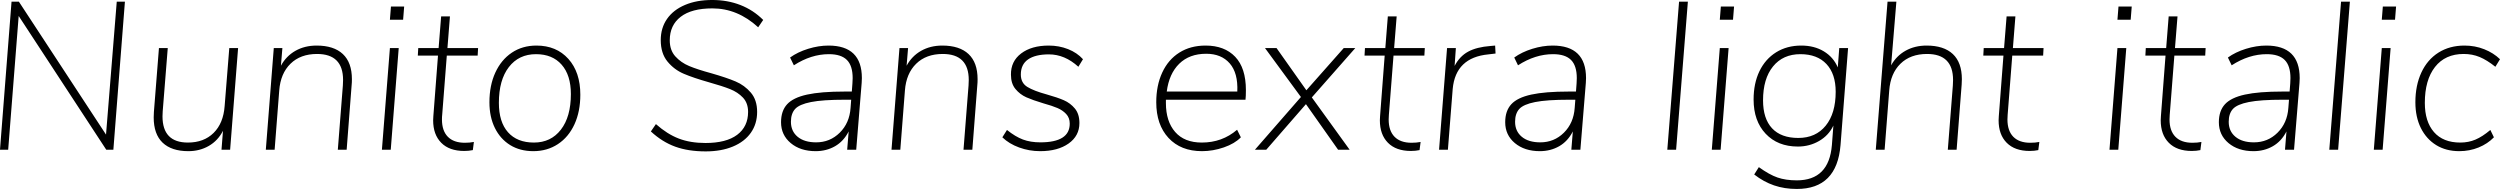 <svg xmlns="http://www.w3.org/2000/svg" viewBox="5.544 48.664 857.304 64.8"><path d="M41.90 94.82L45.58 49.24L48.38 49.24L44.42 100L41.98 100L11.95 54.14L8.35 100L5.54 100L9.50 49.24L12.02 49.24L41.90 94.82ZM84.17 65.15L87.19 65.15L84.46 100L81.50 100L82.01 93.52Q80.28 96.90 77.15 98.70Q74.02 100.50 70.13 100.50L70.13 100.50Q64.37 100.50 61.31 97.59Q58.25 94.67 58.25 88.91L58.25 88.91Q58.25 87.69 58.32 87.04L58.32 87.04L60.05 65.15L63.07 65.15L61.34 86.82Q61.27 87.40 61.27 88.55L61.27 88.55Q61.27 97.55 69.98 97.55L69.98 97.55Q75.46 97.55 78.80 94.24Q82.15 90.93 82.58 85.02L82.58 85.02L84.17 65.15ZM114.12 64.29Q120.02 64.29 123.12 67.20Q126.22 70.12 126.22 75.81L126.22 75.81Q126.22 77.03 126.14 77.68L126.14 77.68L124.42 100L121.39 100L123.12 77.97Q123.19 77.32 123.19 76.10L123.19 76.10Q123.19 67.17 114.26 67.17L114.26 67.17Q108.58 67.17 105.16 70.52Q101.74 73.86 101.30 79.70L101.30 79.70L99.72 100L96.70 100L99.43 65.15L102.38 65.15L101.88 71.20Q103.68 67.89 106.85 66.09Q110.02 64.29 114.12 64.29L114.12 64.29ZM139.54 100L136.51 100L139.25 65.15L142.27 65.15L139.54 100ZM139.25 55.43L139.61 50.90L144.14 50.90L143.78 55.43L139.25 55.43ZM158.76 67.74L157.18 88.05Q157.10 88.62 157.10 89.63L157.10 89.63Q157.10 93.52 159.12 95.57Q161.14 97.62 164.95 97.62L164.95 97.62Q166.68 97.62 168.05 97.34L168.05 97.34L167.69 100.14Q166.32 100.43 164.74 100.43L164.74 100.43Q159.62 100.43 156.85 97.62Q154.08 94.82 154.08 89.92L154.08 89.92Q154.08 88.98 154.15 88.48L154.15 88.48L155.74 67.74L148.82 67.74L148.97 65.15L155.95 65.15L156.82 54.28L159.84 54.28L158.98 65.15L169.49 65.15L169.34 67.74L158.76 67.74ZM188.42 100.50Q183.89 100.50 180.50 98.42Q177.12 96.33 175.25 92.55Q173.38 88.77 173.38 83.73L173.38 83.73Q173.38 77.97 175.39 73.58Q177.41 69.18 181.04 66.74Q184.68 64.29 189.50 64.29L189.50 64.29Q196.34 64.29 200.45 68.86Q204.55 73.43 204.55 81.14L204.55 81.14Q204.55 86.90 202.54 91.29Q200.52 95.68 196.85 98.09Q193.18 100.50 188.42 100.50L188.42 100.50ZM188.64 97.55Q194.47 97.55 197.89 93.12Q201.31 88.70 201.31 80.92L201.31 80.92Q201.31 74.44 198.14 70.84Q194.98 67.24 189.36 67.24L189.36 67.24Q183.46 67.24 180.04 71.67Q176.62 76.10 176.62 83.94L176.62 83.94Q176.62 90.50 179.75 94.02Q182.88 97.55 188.64 97.55L188.64 97.55ZM247.54 100.58Q241.56 100.58 237.10 98.96Q232.63 97.34 228.74 93.74L228.74 93.74L230.47 91.22Q234.36 94.67 238.32 96.18Q242.28 97.70 247.46 97.70L247.46 97.70Q254.59 97.70 258.34 94.89Q262.08 92.08 262.08 87.04L262.08 87.04Q262.08 84.02 260.32 82.14Q258.55 80.27 255.92 79.23Q253.30 78.18 248.69 76.89L248.69 76.89Q243.36 75.38 240.05 73.97Q236.74 72.57 234.43 69.76Q232.13 66.95 232.13 62.42L232.13 62.42Q232.13 58.24 234.29 55.14Q236.45 52.05 240.44 50.36Q244.44 48.66 249.77 48.66L249.77 48.66Q255.02 48.66 259.45 50.39Q263.88 52.12 267.26 55.50L267.26 55.50L265.54 58.02Q258.48 51.54 249.84 51.54L249.84 51.54Q242.71 51.54 238.97 54.42Q235.22 57.30 235.22 62.49L235.22 62.49Q235.22 65.87 237.13 68.00Q239.04 70.12 241.88 71.31Q244.73 72.50 249.48 73.79L249.48 73.79Q254.74 75.30 257.80 76.60Q260.86 77.90 263.02 80.42Q265.18 82.94 265.18 87.04L265.18 87.04Q265.18 91.14 263.02 94.20Q260.86 97.26 256.86 98.92Q252.86 100.58 247.54 100.58L247.54 100.58ZM289.66 64.29Q301.10 64.29 301.10 75.45L301.10 75.45Q301.10 76.53 301.03 77.10L301.03 77.10L299.16 100L296.06 100L296.57 93.74Q294.84 97.12 291.89 98.81Q288.94 100.50 285.26 100.50L285.26 100.50Q280.01 100.50 276.70 97.73Q273.38 94.96 273.38 90.57L273.38 90.57Q273.38 86.68 275.47 84.41Q277.56 82.14 282.31 81.10Q287.06 80.06 295.13 80.06L295.13 80.06L297.65 80.06L297.86 77.25Q297.94 76.60 297.94 75.45L297.94 75.45Q297.94 71.20 295.96 69.22Q293.98 67.24 289.80 67.24L289.80 67.24Q283.68 67.24 277.78 71.06L277.78 71.06L276.48 68.39Q279.07 66.52 282.67 65.40Q286.27 64.29 289.66 64.29L289.66 64.29ZM285.41 97.48Q290.16 97.48 293.51 94.17Q296.86 90.86 297.22 85.67L297.22 85.67L297.43 82.86L295.34 82.86Q287.64 82.86 283.64 83.66Q279.65 84.45 278.21 86.03Q276.77 87.62 276.77 90.42L276.77 90.42Q276.77 93.66 279.07 95.57Q281.38 97.48 285.41 97.48L285.41 97.48ZM328.68 64.29Q334.58 64.29 337.68 67.20Q340.78 70.12 340.78 75.81L340.78 75.81Q340.78 77.03 340.70 77.68L340.70 77.68L338.98 100L335.95 100L337.68 77.97Q337.75 77.32 337.75 76.10L337.75 76.10Q337.75 67.17 328.82 67.17L328.82 67.17Q323.14 67.17 319.72 70.52Q316.30 73.86 315.86 79.70L315.86 79.70L314.28 100L311.26 100L313.99 65.15L316.94 65.15L316.44 71.20Q318.24 67.89 321.41 66.09Q324.58 64.29 328.68 64.29L328.68 64.29ZM362.23 100.50Q358.49 100.50 355.03 99.24Q351.58 97.98 349.27 95.75L349.27 95.75L350.86 93.23Q353.74 95.54 356.33 96.51Q358.92 97.48 362.30 97.48L362.30 97.48Q372.38 97.48 372.38 91.07L372.38 91.07Q372.38 89.06 371.16 87.76Q369.94 86.46 368.17 85.71Q366.41 84.95 363.31 84.09L363.31 84.09Q359.71 83.01 357.52 82.04Q355.32 81.06 353.77 79.19Q352.22 77.32 352.22 74.30L352.22 74.30Q352.15 69.69 355.72 66.99Q359.28 64.29 365.18 64.29L365.18 64.29Q368.71 64.29 371.81 65.51Q374.90 66.74 376.92 68.97L376.92 68.97L375.34 71.56Q370.66 67.31 365.26 67.31L365.26 67.31Q360.58 67.31 358.09 69.04Q355.61 70.77 355.61 74.22L355.61 74.22Q355.61 77.10 357.84 78.47Q360.07 79.84 364.54 81.06L364.54 81.06Q368.14 82.07 370.37 83.04Q372.60 84.02 374.15 85.89Q375.70 87.76 375.70 90.86L375.70 90.86Q375.70 95.25 371.99 97.88Q368.28 100.50 362.23 100.50L362.23 100.50ZM432.65 82.86L405.36 82.86L405.36 84.02Q405.36 90.28 408.53 93.92Q411.70 97.55 417.67 97.55L417.67 97.55Q424.66 97.55 429.77 93.16L429.77 93.16L431.06 95.75Q428.98 97.91 425.23 99.21Q421.49 100.50 417.74 100.50L417.74 100.50Q410.47 100.50 406.26 95.97Q402.05 91.43 402.05 83.73L402.05 83.73Q402.05 77.97 404.10 73.54Q406.15 69.11 409.97 66.70Q413.78 64.29 418.97 64.29L418.97 64.29Q425.45 64.29 429.12 68.14Q432.79 71.99 432.79 79.55L432.79 79.55Q432.79 81.71 432.65 82.86L432.65 82.86ZM419.18 67.10Q413.42 67.10 409.93 70.52Q406.44 73.94 405.65 80.06L405.65 80.06L429.84 80.06Q430.13 73.72 427.25 70.41Q424.37 67.10 419.18 67.10L419.18 67.10ZM466.34 65.15L470.30 65.15L455.40 82.07L468.36 100L464.40 100L453.38 84.38L439.78 100L435.89 100L451.66 81.93L439.34 65.15L443.30 65.15L453.53 79.62L466.34 65.15ZM483.41 67.74L481.82 88.05Q481.75 88.62 481.75 89.63L481.75 89.63Q481.75 93.52 483.77 95.57Q485.78 97.62 489.60 97.62L489.60 97.62Q491.33 97.62 492.70 97.34L492.70 97.34L492.34 100.14Q490.97 100.43 489.38 100.43L489.38 100.43Q484.27 100.43 481.50 97.62Q478.73 94.82 478.73 89.92L478.73 89.92Q478.73 88.98 478.80 88.48L478.80 88.48L480.38 67.74L473.47 67.74L473.62 65.15L480.60 65.15L481.46 54.28L484.49 54.28L483.62 65.15L494.14 65.15L493.99 67.74L483.41 67.74ZM518.26 64.29L518.40 67.02L515.95 67.31Q504.72 68.39 503.71 79.12L503.71 79.12L502.06 100L499.03 100L501.77 65.15L504.79 65.15L504.36 71.27Q506.09 67.96 509.00 66.38Q511.92 64.79 516.67 64.43L516.67 64.43L518.26 64.29ZM537.98 64.29Q549.43 64.29 549.43 75.45L549.43 75.45Q549.43 76.53 549.36 77.10L549.36 77.10L547.49 100L544.39 100L544.90 93.74Q543.17 97.12 540.22 98.81Q537.26 100.50 533.59 100.50L533.59 100.50Q528.34 100.50 525.02 97.73Q521.71 94.96 521.71 90.57L521.71 90.57Q521.71 86.68 523.80 84.41Q525.89 82.14 530.64 81.10Q535.39 80.06 543.46 80.06L543.46 80.06L545.98 80.06L546.19 77.25Q546.26 76.60 546.26 75.45L546.26 75.45Q546.26 71.20 544.28 69.22Q542.30 67.24 538.13 67.24L538.13 67.24Q532.01 67.24 526.10 71.06L526.10 71.06L524.81 68.39Q527.40 66.52 531 65.40Q534.60 64.29 537.98 64.29L537.98 64.29ZM533.74 97.48Q538.49 97.48 541.84 94.17Q545.18 90.86 545.54 85.67L545.54 85.67L545.76 82.86L543.67 82.86Q535.97 82.86 531.97 83.66Q527.98 84.45 526.54 86.03Q525.10 87.62 525.10 90.42L525.10 90.42Q525.10 93.66 527.40 95.57Q529.70 97.48 533.74 97.48L533.74 97.48ZM580.32 100L577.30 100L581.33 49.24L584.35 49.24L580.32 100ZM595.58 100L592.56 100L595.30 65.15L598.32 65.15L595.58 100ZM595.30 55.43L595.66 50.90L600.19 50.90L599.83 55.43L595.30 55.43ZM636.26 65.15L639.29 65.15L636.70 98.42Q635.47 113.46 621.72 113.46L621.72 113.46Q617.47 113.46 613.91 112.24Q610.34 111.02 607.10 108.50L607.10 108.50L608.69 105.98Q612.29 108.57 615.10 109.54Q617.90 110.51 621.72 110.51L621.72 110.51Q632.74 110.51 633.74 98.42L633.74 98.42L634.25 91.72Q632.66 95.10 629.35 97.01Q626.04 98.92 622.08 98.92L622.08 98.92Q615.17 98.92 611.03 94.53Q606.89 90.14 606.89 82.79L606.89 82.79Q606.89 77.25 608.90 73.07Q610.92 68.90 614.63 66.59Q618.34 64.29 623.23 64.29L623.23 64.29Q627.70 64.29 630.97 66.27Q634.25 68.25 635.76 71.78L635.76 71.78L636.26 65.15ZM622.22 95.97Q628.20 95.97 631.62 91.76Q635.04 87.54 635.04 80.13L635.04 80.13Q635.04 74.01 631.87 70.62Q628.70 67.24 622.94 67.24L622.94 67.24Q616.97 67.24 613.55 71.45Q610.13 75.66 610.13 83.08L610.13 83.08Q610.13 89.34 613.22 92.66Q616.32 95.97 622.22 95.97L622.22 95.97ZM666.22 64.29Q672.12 64.29 675.22 67.20Q678.31 70.12 678.31 75.81L678.31 75.81Q678.31 77.03 678.24 77.68L678.24 77.68L676.51 100L673.49 100L675.22 77.97Q675.29 77.32 675.29 76.10L675.29 76.10Q675.29 67.17 666.36 67.17L666.36 67.17Q660.67 67.17 657.25 70.52Q653.83 73.86 653.40 79.70L653.40 79.70L651.82 100L648.79 100L652.82 49.24L655.85 49.24L654.05 71.06Q655.85 67.82 659.02 66.05Q662.18 64.29 666.22 64.29L666.22 64.29ZM695.59 67.74L694.01 88.05Q693.94 88.62 693.94 89.63L693.94 89.63Q693.94 93.52 695.95 95.57Q697.97 97.62 701.78 97.62L701.78 97.62Q703.51 97.62 704.88 97.34L704.88 97.34L704.52 100.14Q703.15 100.43 701.57 100.43L701.57 100.43Q696.46 100.43 693.68 97.62Q690.91 94.82 690.91 89.92L690.91 89.92Q690.91 88.98 690.98 88.48L690.98 88.48L692.57 67.74L685.66 67.74L685.80 65.15L692.78 65.15L693.65 54.28L696.67 54.28L695.81 65.15L706.32 65.15L706.18 67.74L695.59 67.74ZM731.95 100L728.93 100L731.66 65.15L734.69 65.15L731.95 100ZM731.66 55.43L732.02 50.90L736.56 50.90L736.20 55.43L731.66 55.43ZM751.18 67.74L749.59 88.05Q749.52 88.62 749.52 89.63L749.52 89.63Q749.52 93.52 751.54 95.57Q753.55 97.62 757.37 97.62L757.37 97.62Q759.10 97.62 760.46 97.34L760.46 97.34L760.10 100.14Q758.74 100.43 757.15 100.43L757.15 100.43Q752.04 100.43 749.27 97.62Q746.50 94.82 746.50 89.92L746.50 89.92Q746.50 88.98 746.57 88.48L746.57 88.48L748.15 67.74L741.24 67.74L741.38 65.15L748.37 65.15L749.23 54.28L752.26 54.28L751.39 65.15L761.90 65.15L761.76 67.74L751.18 67.74ZM782.71 64.29Q794.16 64.29 794.16 75.45L794.16 75.45Q794.16 76.53 794.09 77.10L794.09 77.10L792.22 100L789.12 100L789.62 93.74Q787.90 97.12 784.94 98.81Q781.99 100.50 778.32 100.50L778.32 100.50Q773.06 100.50 769.75 97.73Q766.44 94.96 766.44 90.57L766.44 90.57Q766.44 86.68 768.53 84.41Q770.62 82.14 775.37 81.10Q780.12 80.06 788.18 80.06L788.18 80.06L790.70 80.06L790.92 77.25Q790.99 76.60 790.99 75.45L790.99 75.45Q790.99 71.20 789.01 69.22Q787.03 67.24 782.86 67.24L782.86 67.24Q776.74 67.24 770.83 71.06L770.83 71.06L769.54 68.39Q772.13 66.52 775.73 65.40Q779.33 64.29 782.71 64.29L782.71 64.29ZM778.46 97.48Q783.22 97.48 786.56 94.17Q789.91 90.86 790.27 85.67L790.27 85.67L790.49 82.86L788.40 82.86Q780.70 82.86 776.70 83.66Q772.70 84.45 771.26 86.03Q769.82 87.62 769.82 90.42L769.82 90.42Q769.82 93.66 772.13 95.57Q774.43 97.48 778.46 97.48L778.46 97.48ZM807.34 100L804.31 100L808.34 49.24L811.37 49.24L807.34 100ZM822.60 100L819.58 100L822.31 65.15L825.34 65.15L822.60 100ZM822.31 55.43L822.67 50.90L827.21 50.90L826.85 55.43L822.31 55.43ZM848.88 100.50Q844.34 100.50 840.96 98.42Q837.58 96.33 835.70 92.55Q833.83 88.77 833.83 83.73L833.83 83.73Q833.83 77.97 835.88 73.54Q837.94 69.11 841.75 66.70Q845.57 64.29 850.68 64.29L850.68 64.29Q854.28 64.29 857.45 65.55Q860.62 66.81 862.85 68.97L862.85 68.97L861.26 71.56Q858.38 69.26 855.86 68.21Q853.34 67.17 850.39 67.17L850.39 67.17Q844.06 67.17 840.56 71.63Q837.07 76.10 837.07 83.94L837.07 83.94Q837.07 90.35 840.20 93.95Q843.34 97.55 849.24 97.55L849.24 97.55Q852.05 97.55 854.42 96.54Q856.80 95.54 859.54 93.23L859.54 93.23L860.76 95.75Q858.60 97.98 855.50 99.24Q852.41 100.50 848.88 100.50L848.88 100.50Z"/></svg>